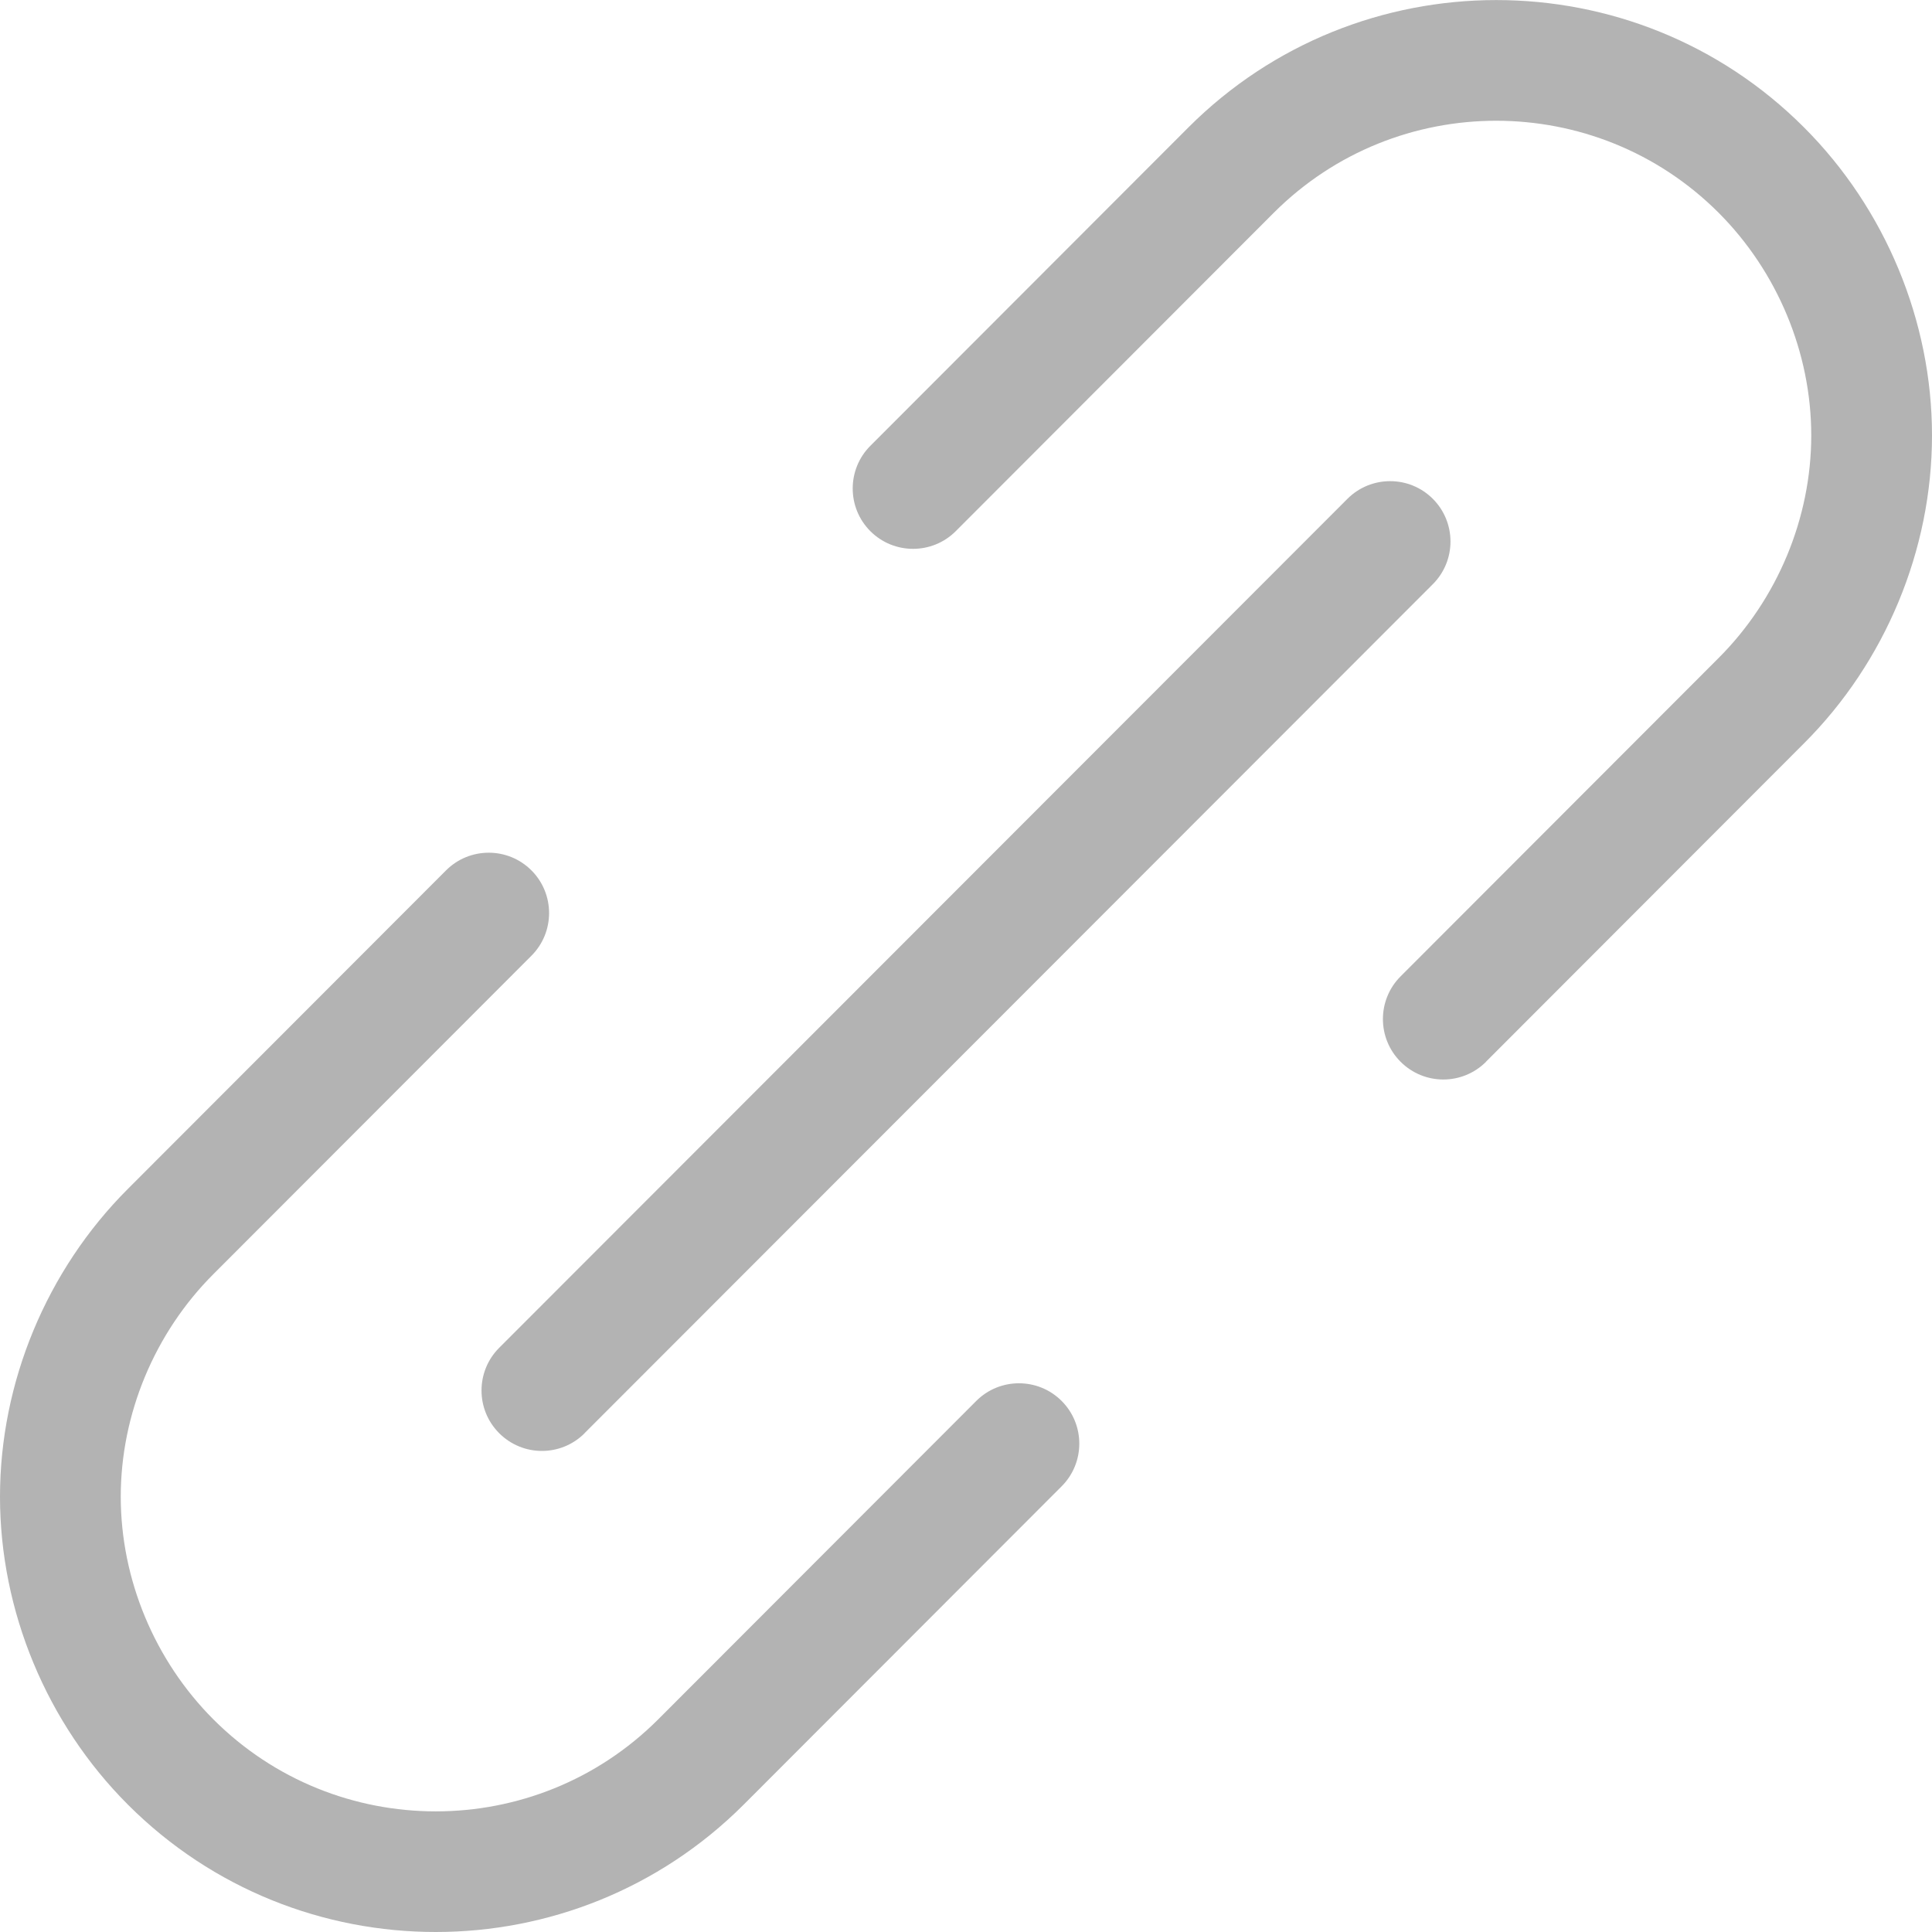<?xml version="1.0" encoding="UTF-8"?><svg id="Artwork" xmlns="http://www.w3.org/2000/svg" viewBox="0 0 16 16"><path d="m3.609,16c-.923,0-1.846-.351-2.549-1.054-.674-.674-1.06-1.604-1.06-2.551s.386-1.877,1.06-2.55l2.634-2.637c.195-.195.512-.195.707,0s.195.512,0,.707l-2.634,2.637c-.487.487-.767,1.159-.767,1.843s.28,1.356.767,1.844c1.016,1.016,2.668,1.016,3.684,0l2.634-2.637c.195-.195.512-.195.707,0s.195.512,0,.707l-2.634,2.637c-.703.702-1.626,1.054-2.549,1.054Zm8.697-7.207l2.634-2.637c.674-.673,1.06-1.603,1.06-2.55s-.386-1.877-1.06-2.551c-1.405-1.407-3.693-1.405-5.098,0l-2.634,2.637c-.195.195-.195.512,0,.707s.512.195.707,0l2.634-2.637c1.016-1.016,2.668-1.016,3.684,0,.487.488.767,1.16.767,1.844s-.28,1.356-.767,1.843l-2.634,2.637c-.195.195-.195.512,0,.707.098.098.226.147.354.147s.256-.049.354-.147Zm-7.465,3.076l7.025-7.031c.195-.195.195-.512,0-.707s-.512-.195-.707,0l-7.025,7.031c-.195.195-.195.512,0,.707.098.098.226.147.354.147s.256-.049.354-.147Z" fill="#b3b3b3" stroke-width="0"/></svg>